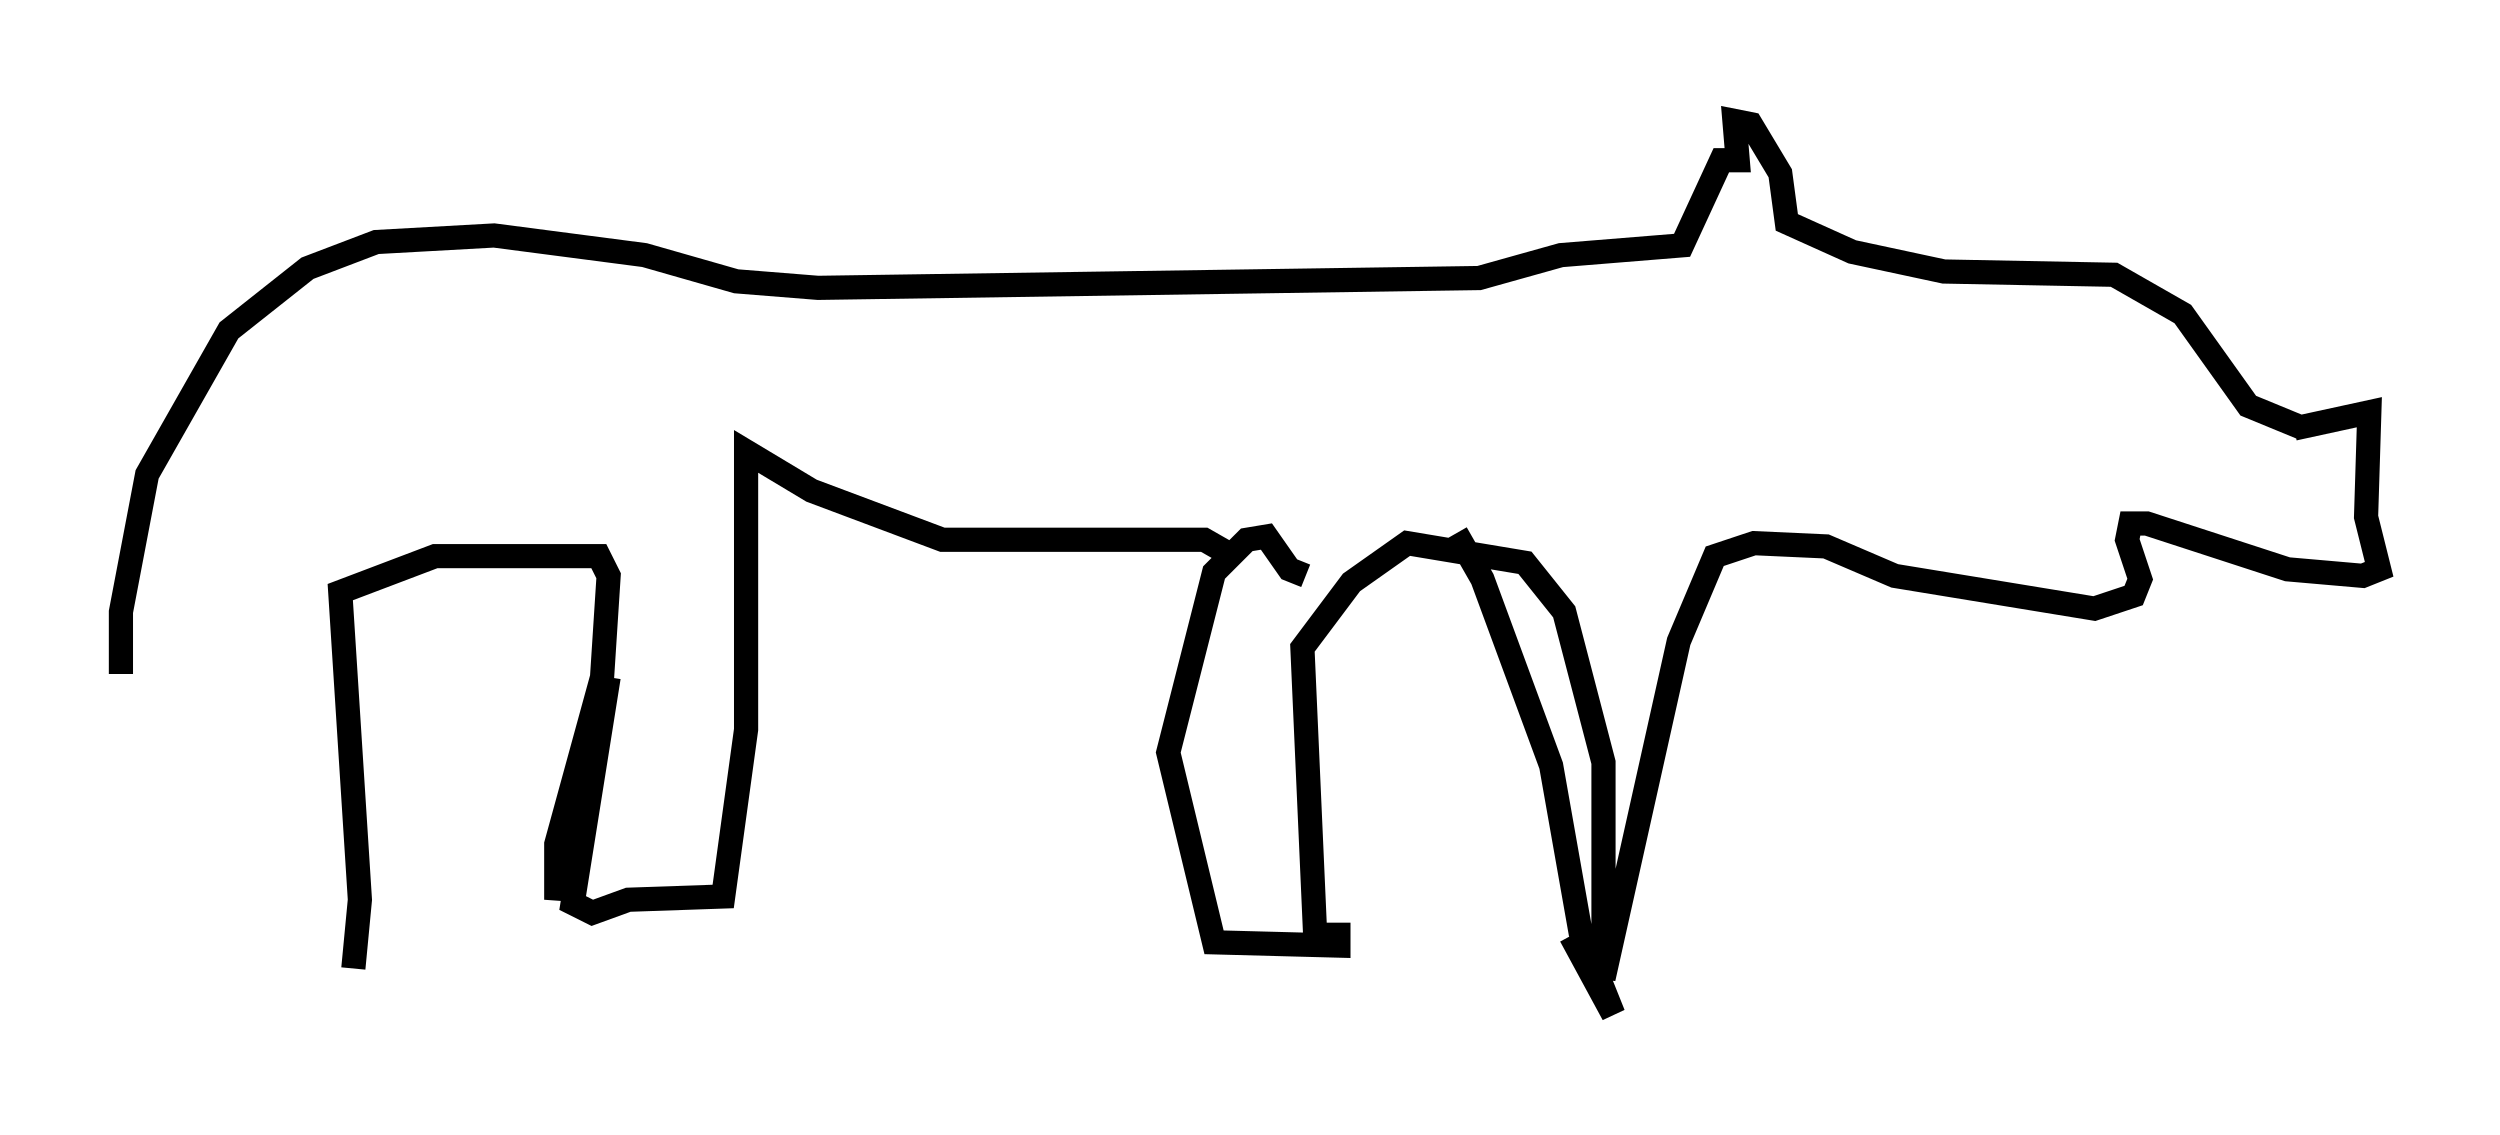 <?xml version="1.0" encoding="utf-8" ?>
<svg baseProfile="full" height="46.941" version="1.1" width="103.368" xmlns="http://www.w3.org/2000/svg" xmlns:ev="http://www.w3.org/2001/xml-events" xmlns:xlink="http://www.w3.org/1999/xlink"><defs /><rect fill="white" height="46.941" width="103.368" x="0" y="0" /><path d="M6.488, 39.912 m-1.488, -12.043 l0.0, -2.571 1.083, -5.683 l3.383, -5.954 3.248, -2.571 l2.842, -1.083 4.871, -0.271 l6.225, 0.812 3.789, 1.083 l3.383, 0.271 27.334, -0.406 l3.383, -0.947 5.007, -0.406 l1.624, -3.518 0.677, 0.0 l-0.135, -1.624 0.677, 0.135 l1.218, 2.03 0.271, 2.03 l2.706, 1.218 3.789, 0.812 l7.036, 0.135 2.842, 1.624 l2.706, 3.789 2.3, 0.947 m-0.406, 0.0 l3.112, -0.677 -0.135, 4.33 l0.541, 2.165 -0.677, 0.271 l-3.112, -0.271 -5.819, -1.894 l-0.677, 0.0 -0.135, 0.677 l0.541, 1.624 -0.271, 0.677 l-1.624, 0.541 -8.254, -1.353 l-2.842, -1.218 -2.977, -0.135 l-1.624, 0.541 -1.488, 3.518 l-3.112, 13.938 0.0, -8.931 l-1.624, -6.225 -1.624, -2.03 l-4.871, -0.812 -2.3, 1.624 l-2.03, 2.706 0.541, 12.178 m5.819, -16.915 l1.083, 1.894 2.842, 7.713 l1.218, 6.901 1.353, 3.383 l-1.759, -3.248 m-10.961, -14.885 l-0.677, -0.271 -0.947, -1.353 l-0.812, 0.135 -1.353, 1.353 l-1.894, 7.442 1.894, 7.848 l5.142, 0.135 0.0, -0.947 m-40.73, 1.894 l0.271, -2.842 -0.812, -12.72 l3.924, -1.488 6.766, 0.0 l0.406, 0.812 -0.271, 4.195 l-1.894, 6.901 0.0, 2.3 l0.677, -4.736 m2.03, -9.743 l0.0, 0.0 m-0.541, 5.277 l-1.488, 9.337 0.812, 0.406 l1.488, -0.541 3.924, -0.135 l0.947, -6.901 0.0, -11.502 l2.706, 1.624 5.413, 2.03 l10.825, 0.0 0.947, 0.541 " fill="none" stroke="black" stroke-width="1" /></svg>